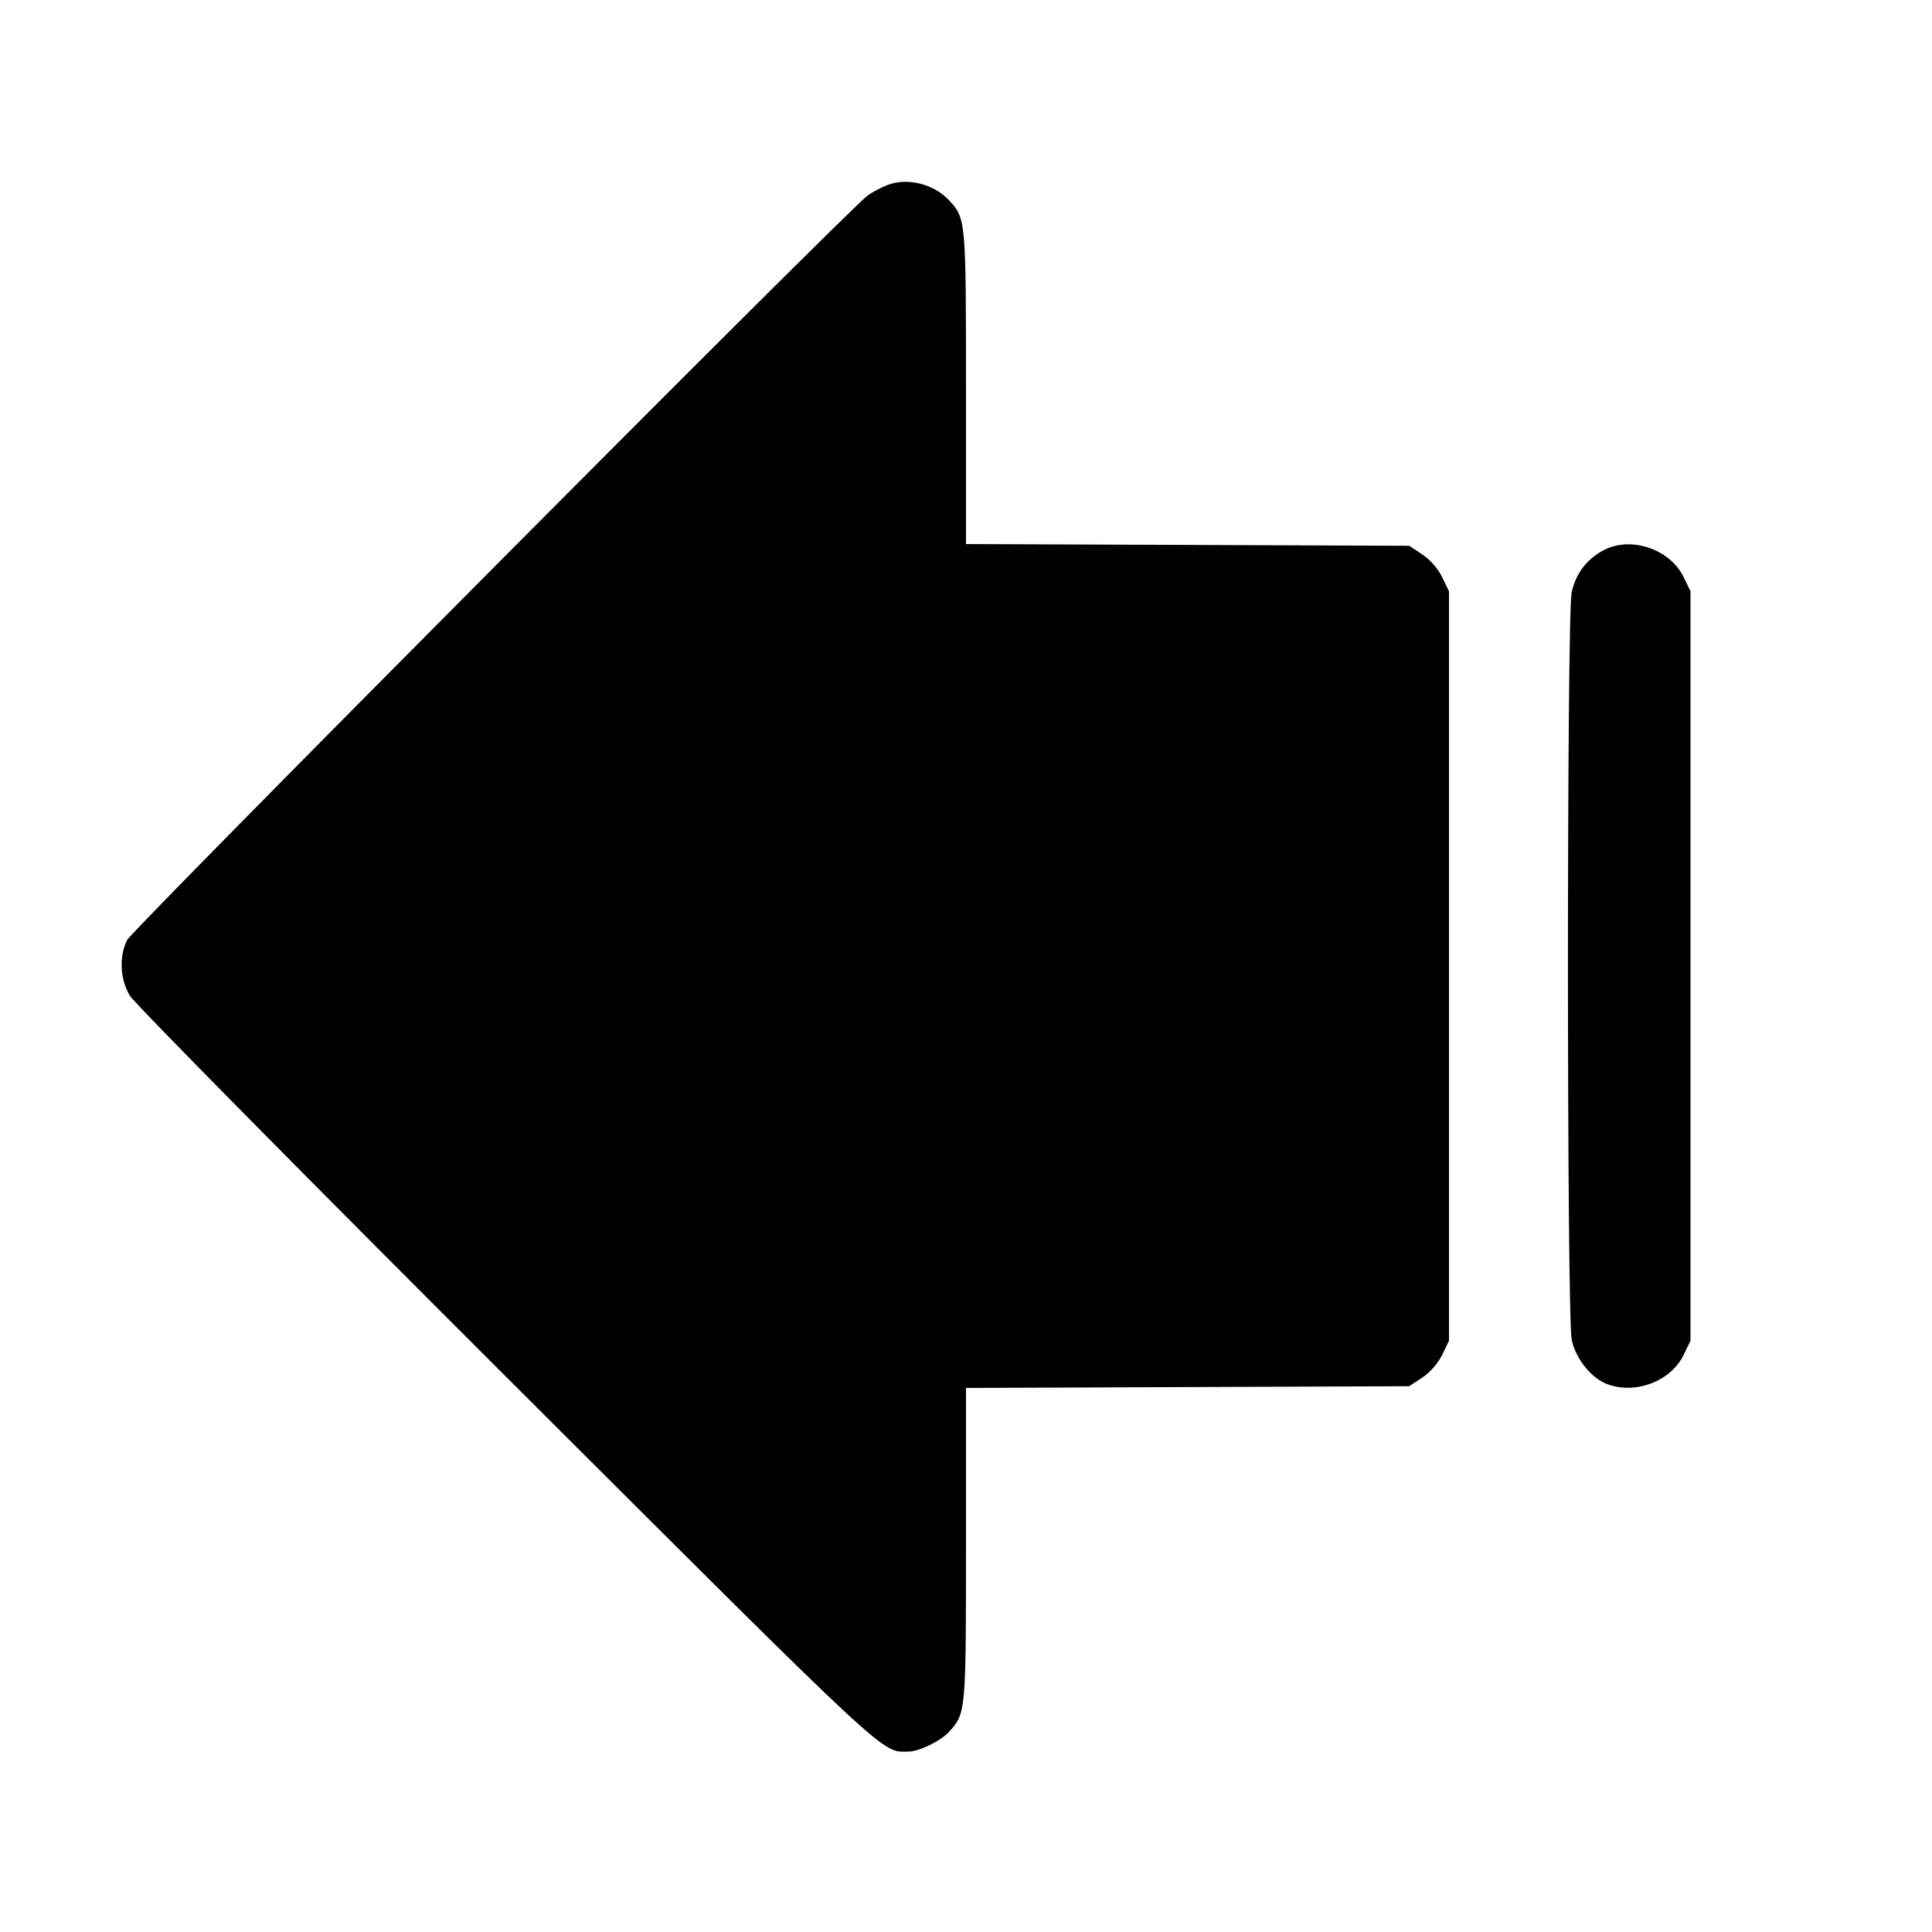 <svg fill="currentColor" viewBox="0 0 256 256" xmlns="http://www.w3.org/2000/svg"><path d="M117.711 24.472 C 116.863 24.781,115.615 25.436,114.938 25.929 C 112.426 27.756,17.550 123.148,16.846 124.554 C 15.754 126.736,15.899 129.740,17.202 131.932 C 17.801 132.937,40.239 155.666,67.065 182.439 C 118.616 233.890,116.728 232.131,120.370 232.097 C 121.788 232.084,124.618 230.711,125.740 229.490 C 127.986 227.047,128.000 226.891,128.000 204.609 L 128.000 183.910 157.365 183.795 L 186.730 183.680 188.460 182.535 C 189.502 181.845,190.550 180.646,191.095 179.520 L 192.000 177.651 192.000 128.000 L 192.000 78.349 191.095 76.480 C 190.550 75.354,189.502 74.155,188.460 73.465 L 186.730 72.320 157.365 72.205 L 128.000 72.090 128.000 51.391 C 128.000 29.108,127.984 28.929,125.740 26.525 C 123.759 24.404,120.317 23.524,117.711 24.472 M212.425 72.938 C 210.192 74.153,208.783 76.036,208.251 78.515 C 207.594 81.579,207.602 174.456,208.259 177.522 C 208.827 180.167,210.969 182.757,213.198 183.492 C 216.962 184.735,221.441 182.937,223.095 179.520 L 224.000 177.651 224.000 128.000 L 224.000 78.349 223.095 76.480 C 221.275 72.720,216.027 70.979,212.425 72.938 " stroke="none" fill-rule="evenodd"></path></svg>